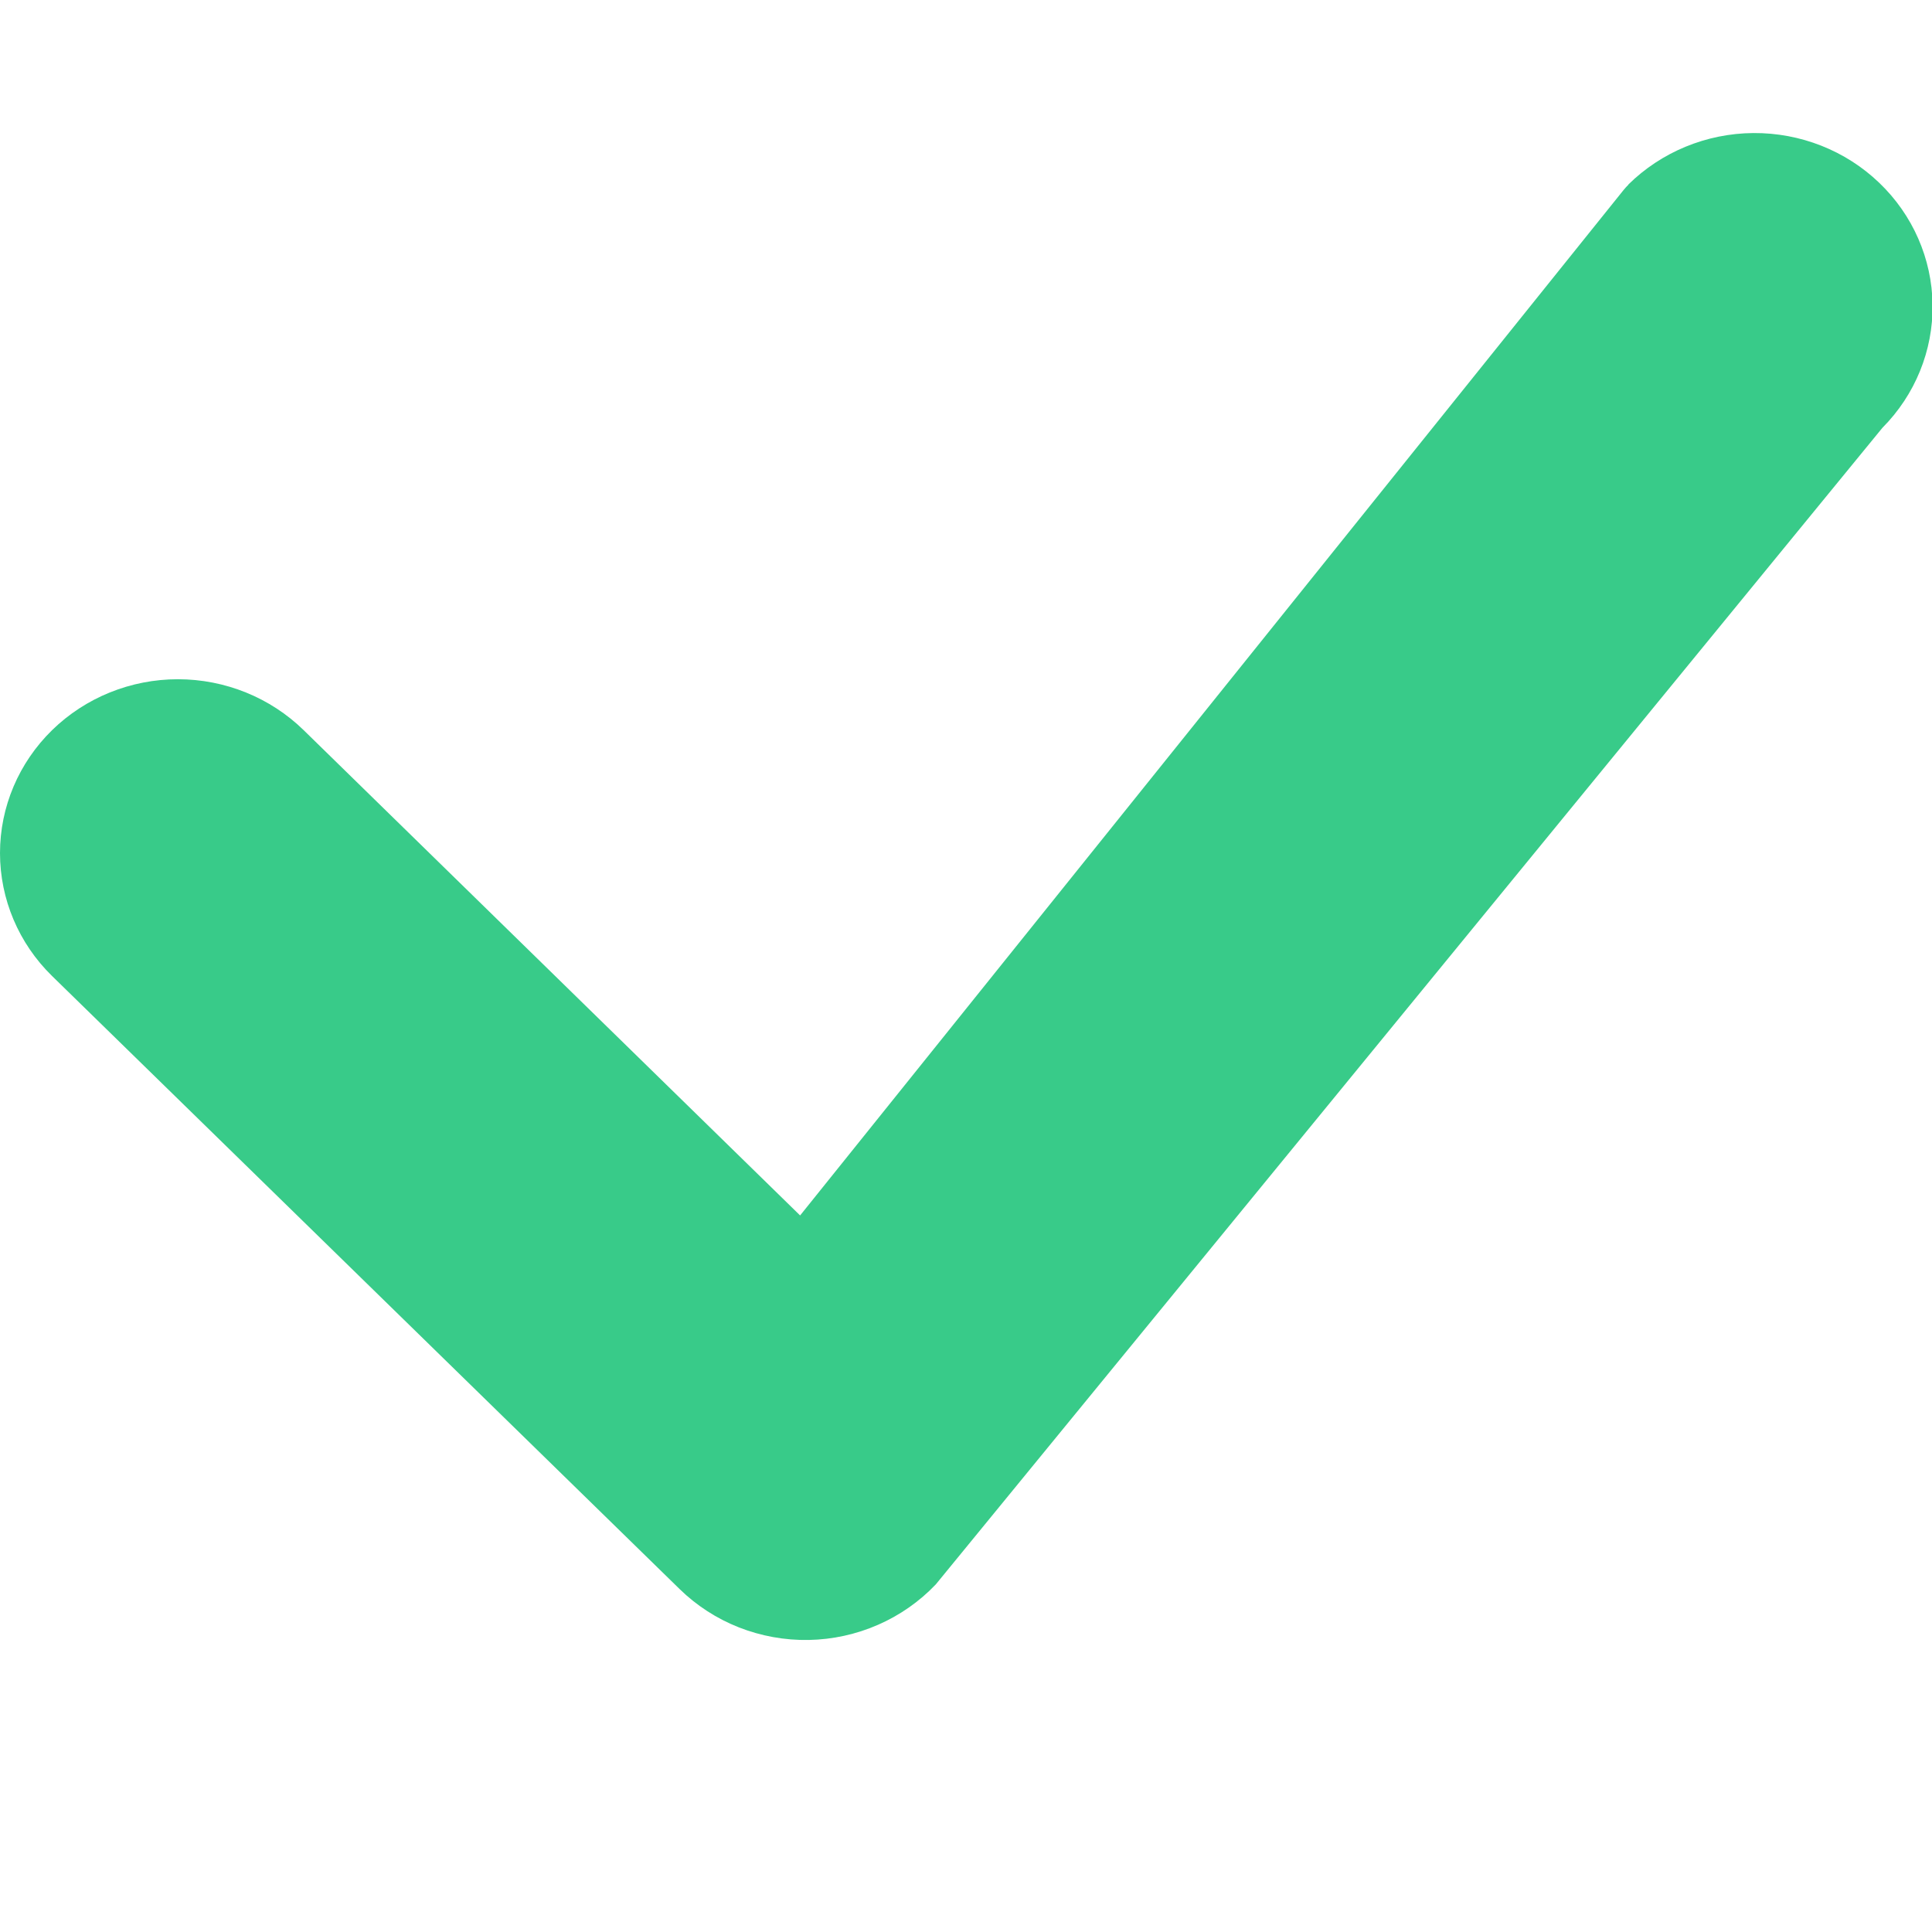 <svg width="44" height="44" viewBox="0 0 44 44" fill="none" xmlns="http://www.w3.org/2000/svg">
<g clip-path="url(#clip0_39_18)">
<path d="M37.084 4.203C37.838 3.46 38.862 3.038 39.932 3.03C41.003 3.023 42.033 3.429 42.797 4.162C43.562 4.894 43.999 5.892 44.013 6.938C44.026 7.984 43.616 8.993 42.87 9.744L21.311 36.085C20.94 36.474 20.493 36.787 19.996 37.004C19.5 37.221 18.963 37.339 18.419 37.349C17.875 37.359 17.334 37.261 16.829 37.063C16.324 36.864 15.866 36.568 15.48 36.192L1.186 22.228C0.426 21.485 -0 20.478 1.16832e-07 19.428C0 18.378 0.427 17.371 1.187 16.628C1.947 15.886 2.978 15.469 4.052 15.469C5.127 15.47 6.157 15.887 6.917 16.63L18.222 27.681L36.977 4.326C37.011 4.284 37.048 4.244 37.087 4.205L37.084 4.203Z" fill="#38CB89"/>
</g>
<defs>
<clipPath id="clip0_39_18">
<rect width="44" height="43" fill="white" transform="translate(0 0.356)"/>
</clipPath>
</defs>
</svg>
